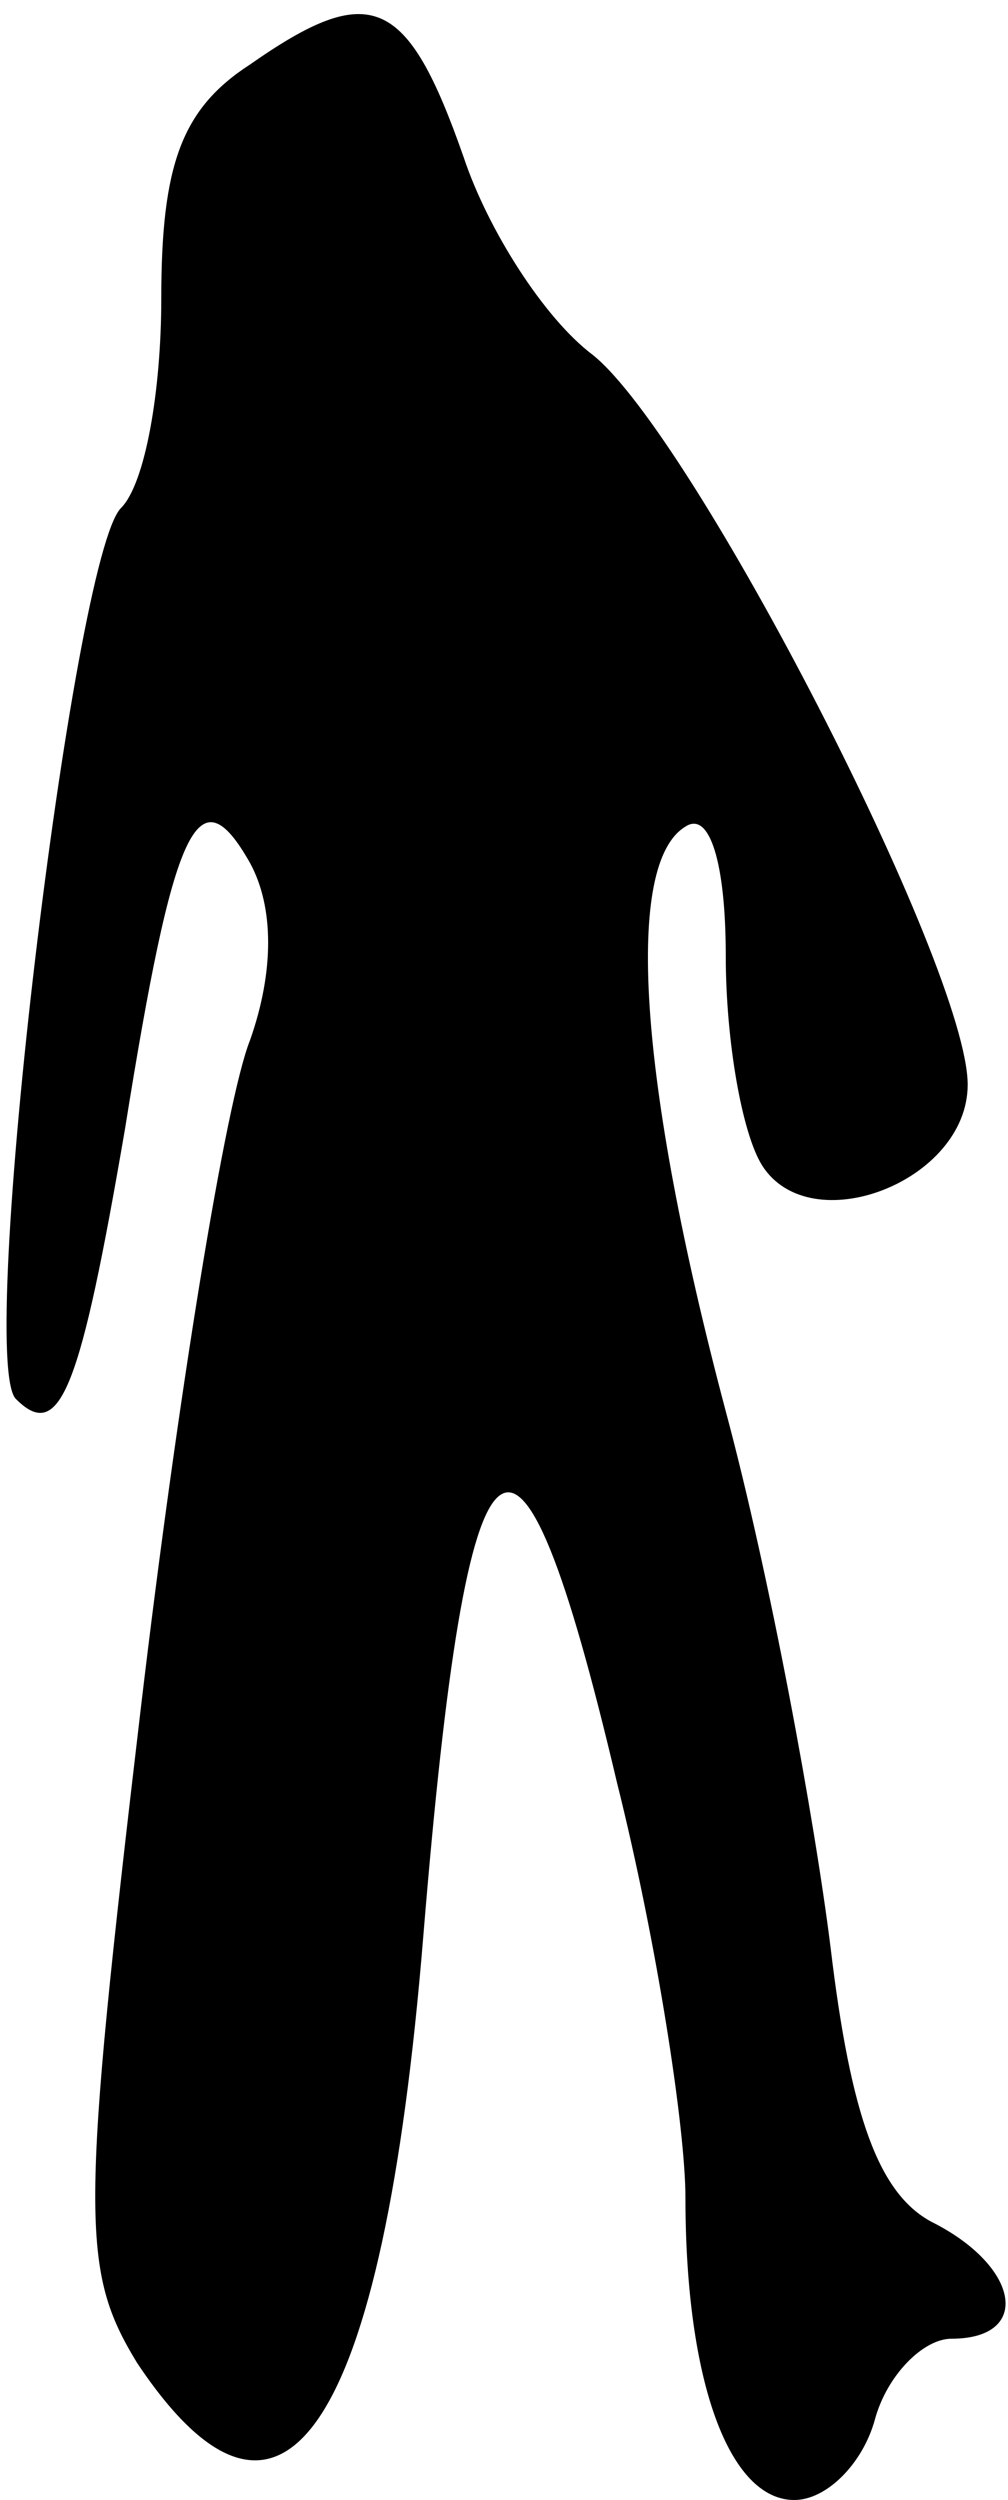 <?xml version="1.0" standalone="no"?>
<!DOCTYPE svg PUBLIC "-//W3C//DTD SVG 20010904//EN"
 "http://www.w3.org/TR/2001/REC-SVG-20010904/DTD/svg10.dtd">
<svg version="1.0" xmlns="http://www.w3.org/2000/svg"
 width="25pt" height="62pt" viewBox="0 0 25 62"
 preserveAspectRatio="xMidYMid meet">
<g transform="translate(0,62) scale(0.1,-0.1)"
fill="#000000" stroke="none">
<path fill="#000000" stroke="none" d="M62 604 c-17 -11 -22 -25 -22 -58 0
-23 -4 -46 -10 -52 -12 -12 -36 -212 -26 -221 11 -11 16 3 27 67 12 75 18 89
31 66 6 -11 6 -27 0 -44 -6 -15 -18 -89 -27 -165 -15 -127 -15 -140 -1 -163
36 -54 61 -17 71 106 11 134 23 144 48 38 10 -40 17 -86 17 -103 0 -46 11 -75
27 -75 8 0 17 9 20 20 3 11 12 20 19 20 20 0 17 18 -5 29 -13 7 -20 26 -25 68
-4 32 -15 92 -26 133 -22 83 -25 136 -10 145 6 4 10 -9 10 -32 0 -21 4 -44 9
-52 12 -19 51 -4 51 20 0 29 -68 161 -93 181 -12 9 -26 31 -32 49 -14 40 -23
44 -53 23z"/>
</g>
</svg>
